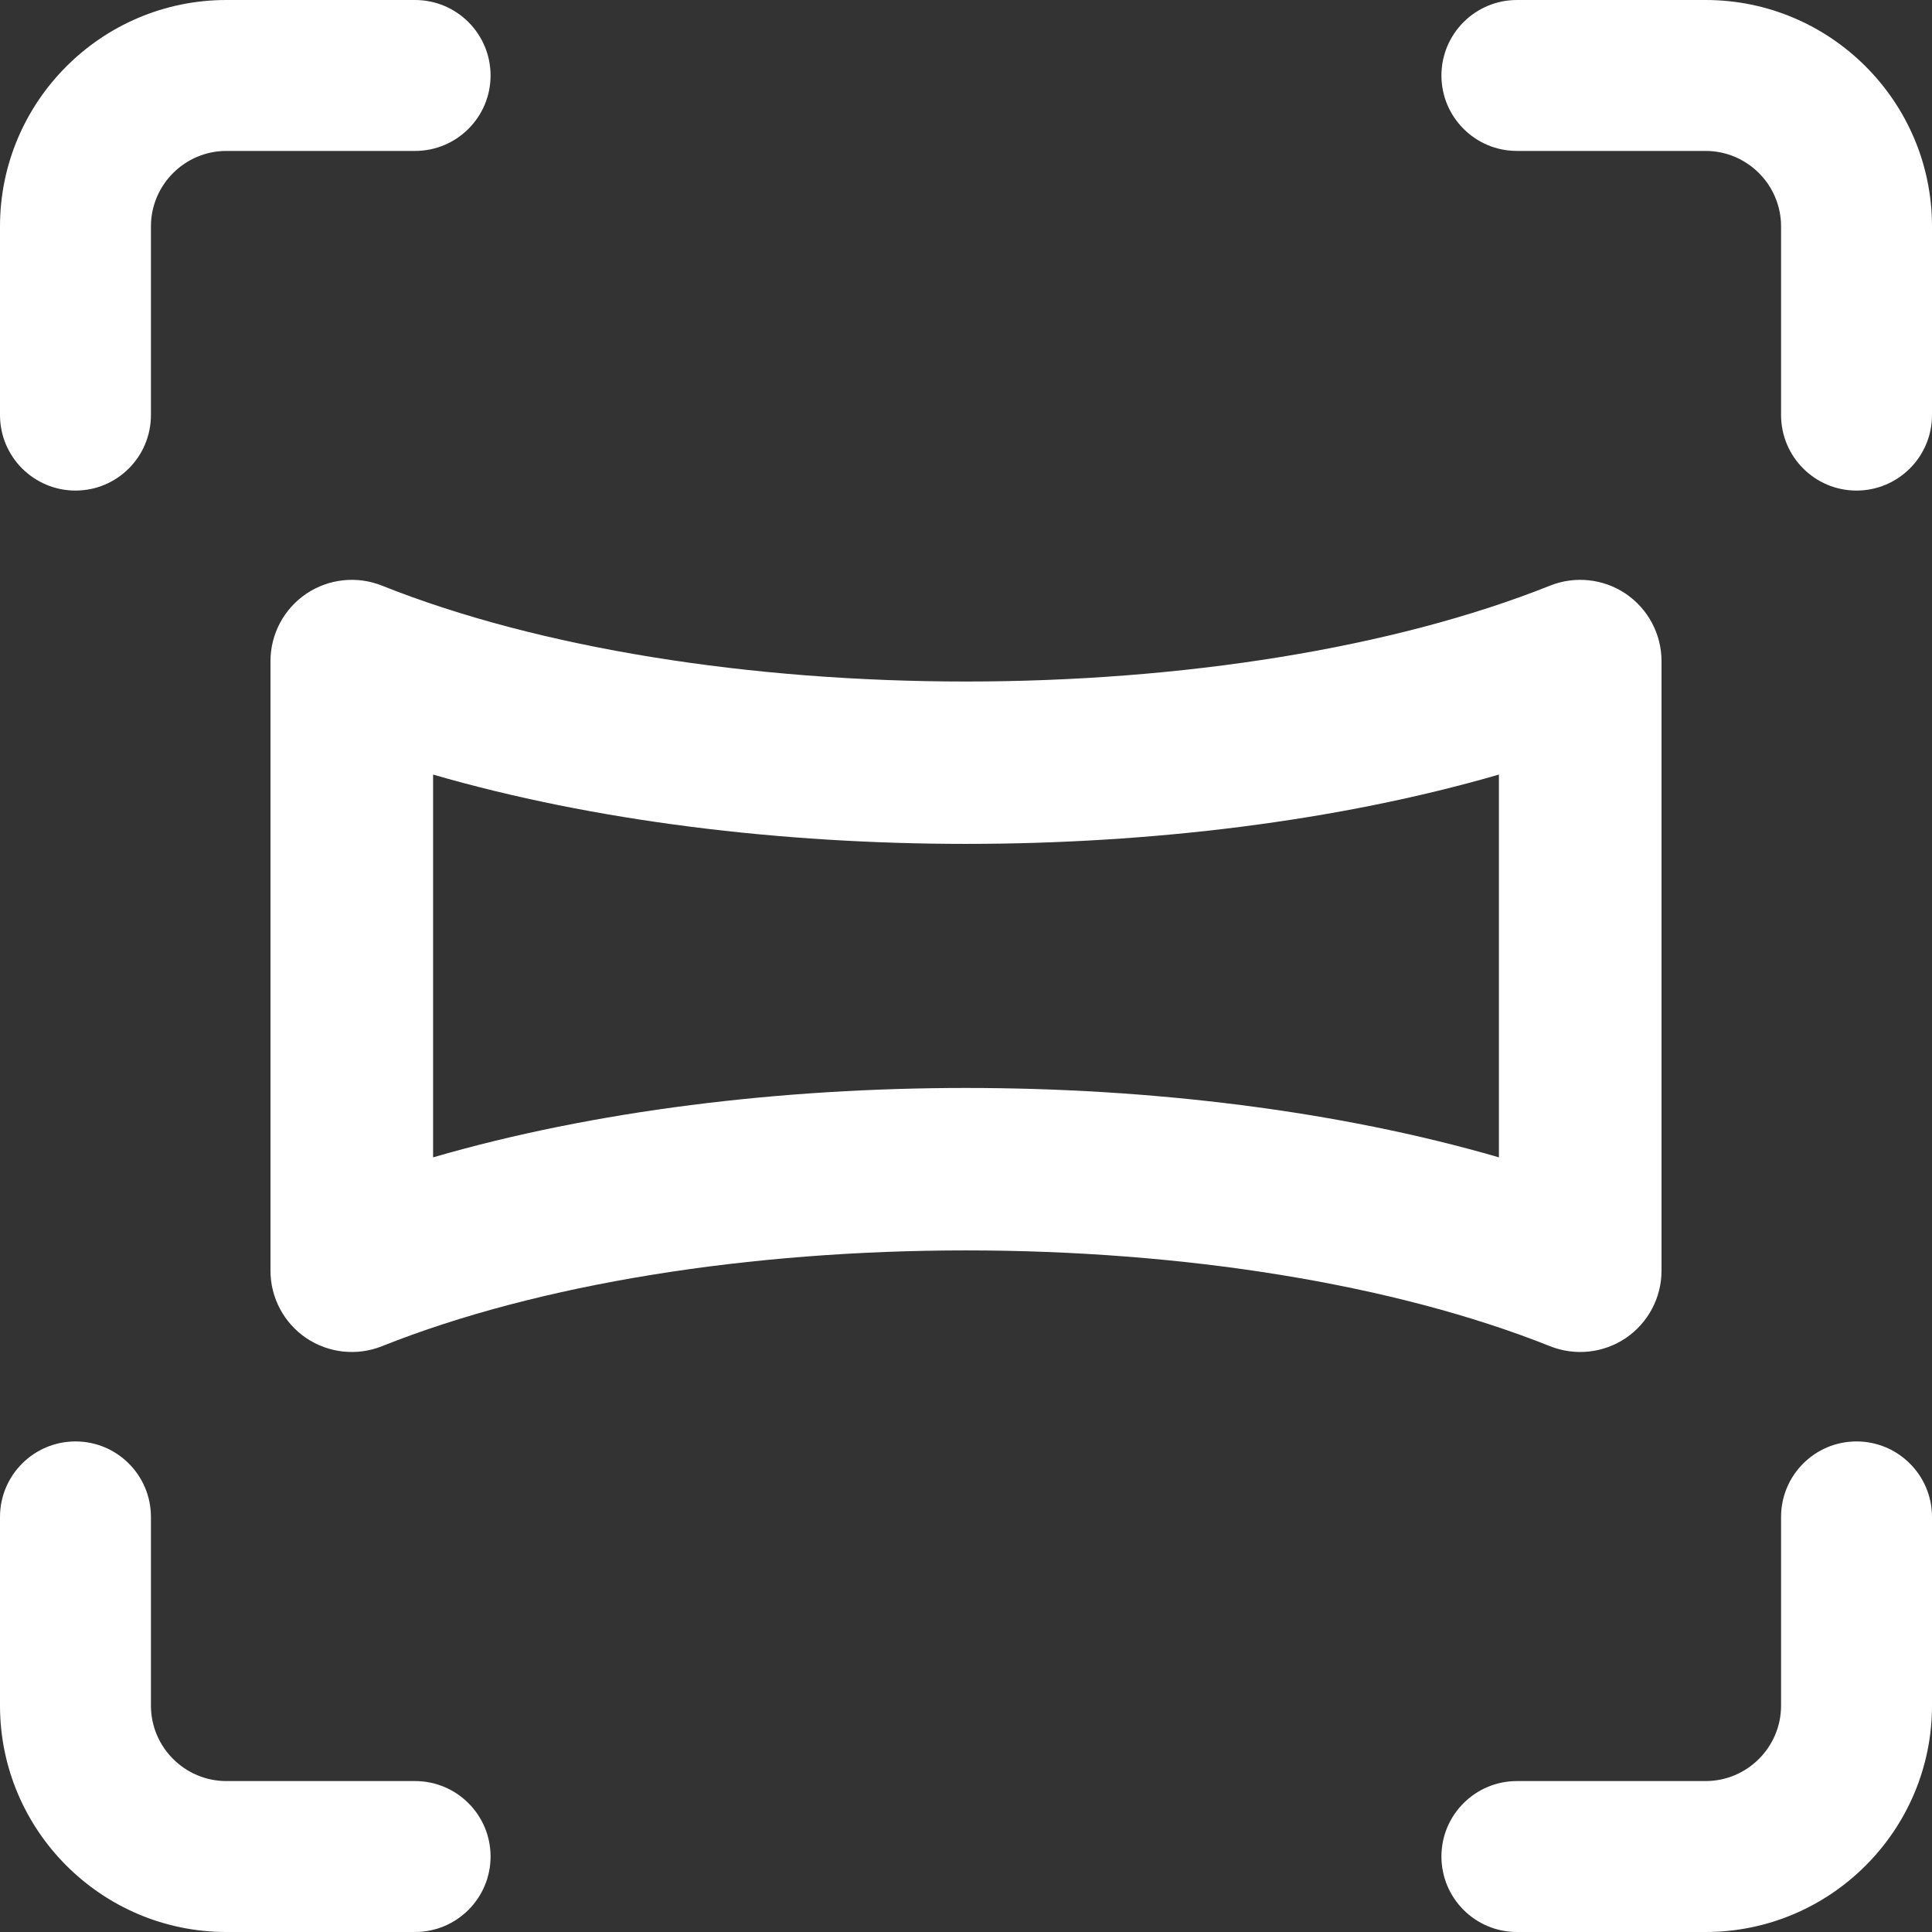 <svg width="24" height="24" viewBox="0 0 24 24" fill="none" xmlns="http://www.w3.org/2000/svg">
<rect x="0" y="0" width="24" height="24" fill="#333333" stroke="none"/>
<path d="M0 5.156V2.812C0 1.262 1.262 0 2.812 0H5.156C5.674 0 6.094 0.42 6.094 0.938C6.094 1.455 5.674 1.875 5.156 1.875H2.812C2.296 1.875 1.875 2.296 1.875 2.812V5.156C1.875 5.674 1.455 6.094 0.938 6.094C0.42 6.094 0 5.674 0 5.156ZM5.156 22.125H2.812C2.296 22.125 1.875 21.704 1.875 21.188V18.844C1.875 18.326 1.455 17.906 0.938 17.906C0.42 17.906 0 18.326 0 18.844V21.188C0 22.738 1.262 24 2.812 24H5.156C5.674 24 6.094 23.58 6.094 23.062C6.094 22.545 5.674 22.125 5.156 22.125ZM21.188 0H18.844C18.326 0 17.906 0.42 17.906 0.938C17.906 1.455 18.326 1.875 18.844 1.875H21.188C21.704 1.875 22.125 2.296 22.125 2.812V5.156C22.125 5.674 22.545 6.094 23.062 6.094C23.58 6.094 24 5.674 24 5.156V2.812C24 1.262 22.738 0 21.188 0ZM23.062 17.906C22.545 17.906 22.125 18.326 22.125 18.844V21.188C22.125 21.704 21.704 22.125 21.188 22.125H18.844C18.326 22.125 17.906 22.545 17.906 23.062C17.906 23.58 18.326 24 18.844 24H21.188C22.738 24 24 22.738 24 21.188V18.844C24 18.326 23.58 17.906 23.062 17.906Z" fill="white"/>
<path fill-rule="evenodd" clip-rule="evenodd" d="M4.745 16.723C4.434 16.847 4.082 16.809 3.804 16.622C3.527 16.434 3.36 16.121 3.36 15.786V8.212C3.36 7.877 3.527 7.564 3.804 7.376C4.082 7.189 4.434 7.151 4.745 7.275C6.7 8.055 9.325 8.466 12 8.466C14.675 8.466 17.3 8.055 19.255 7.275C19.566 7.151 19.919 7.189 20.196 7.376C20.473 7.564 20.64 7.877 20.64 8.212V15.786C20.64 16.121 20.473 16.434 20.196 16.622C19.919 16.809 19.566 16.847 19.255 16.723C17.3 15.943 14.675 15.533 12 15.533C9.325 15.533 6.7 15.943 4.745 16.723ZM5.38 9.622V14.377C7.379 13.796 9.705 13.515 12 13.515C14.295 13.515 16.621 13.796 18.62 14.377V9.622C16.621 10.202 14.295 10.483 12 10.483C9.705 10.483 7.379 10.202 5.38 9.622Z" fill="white"/>
</svg>
